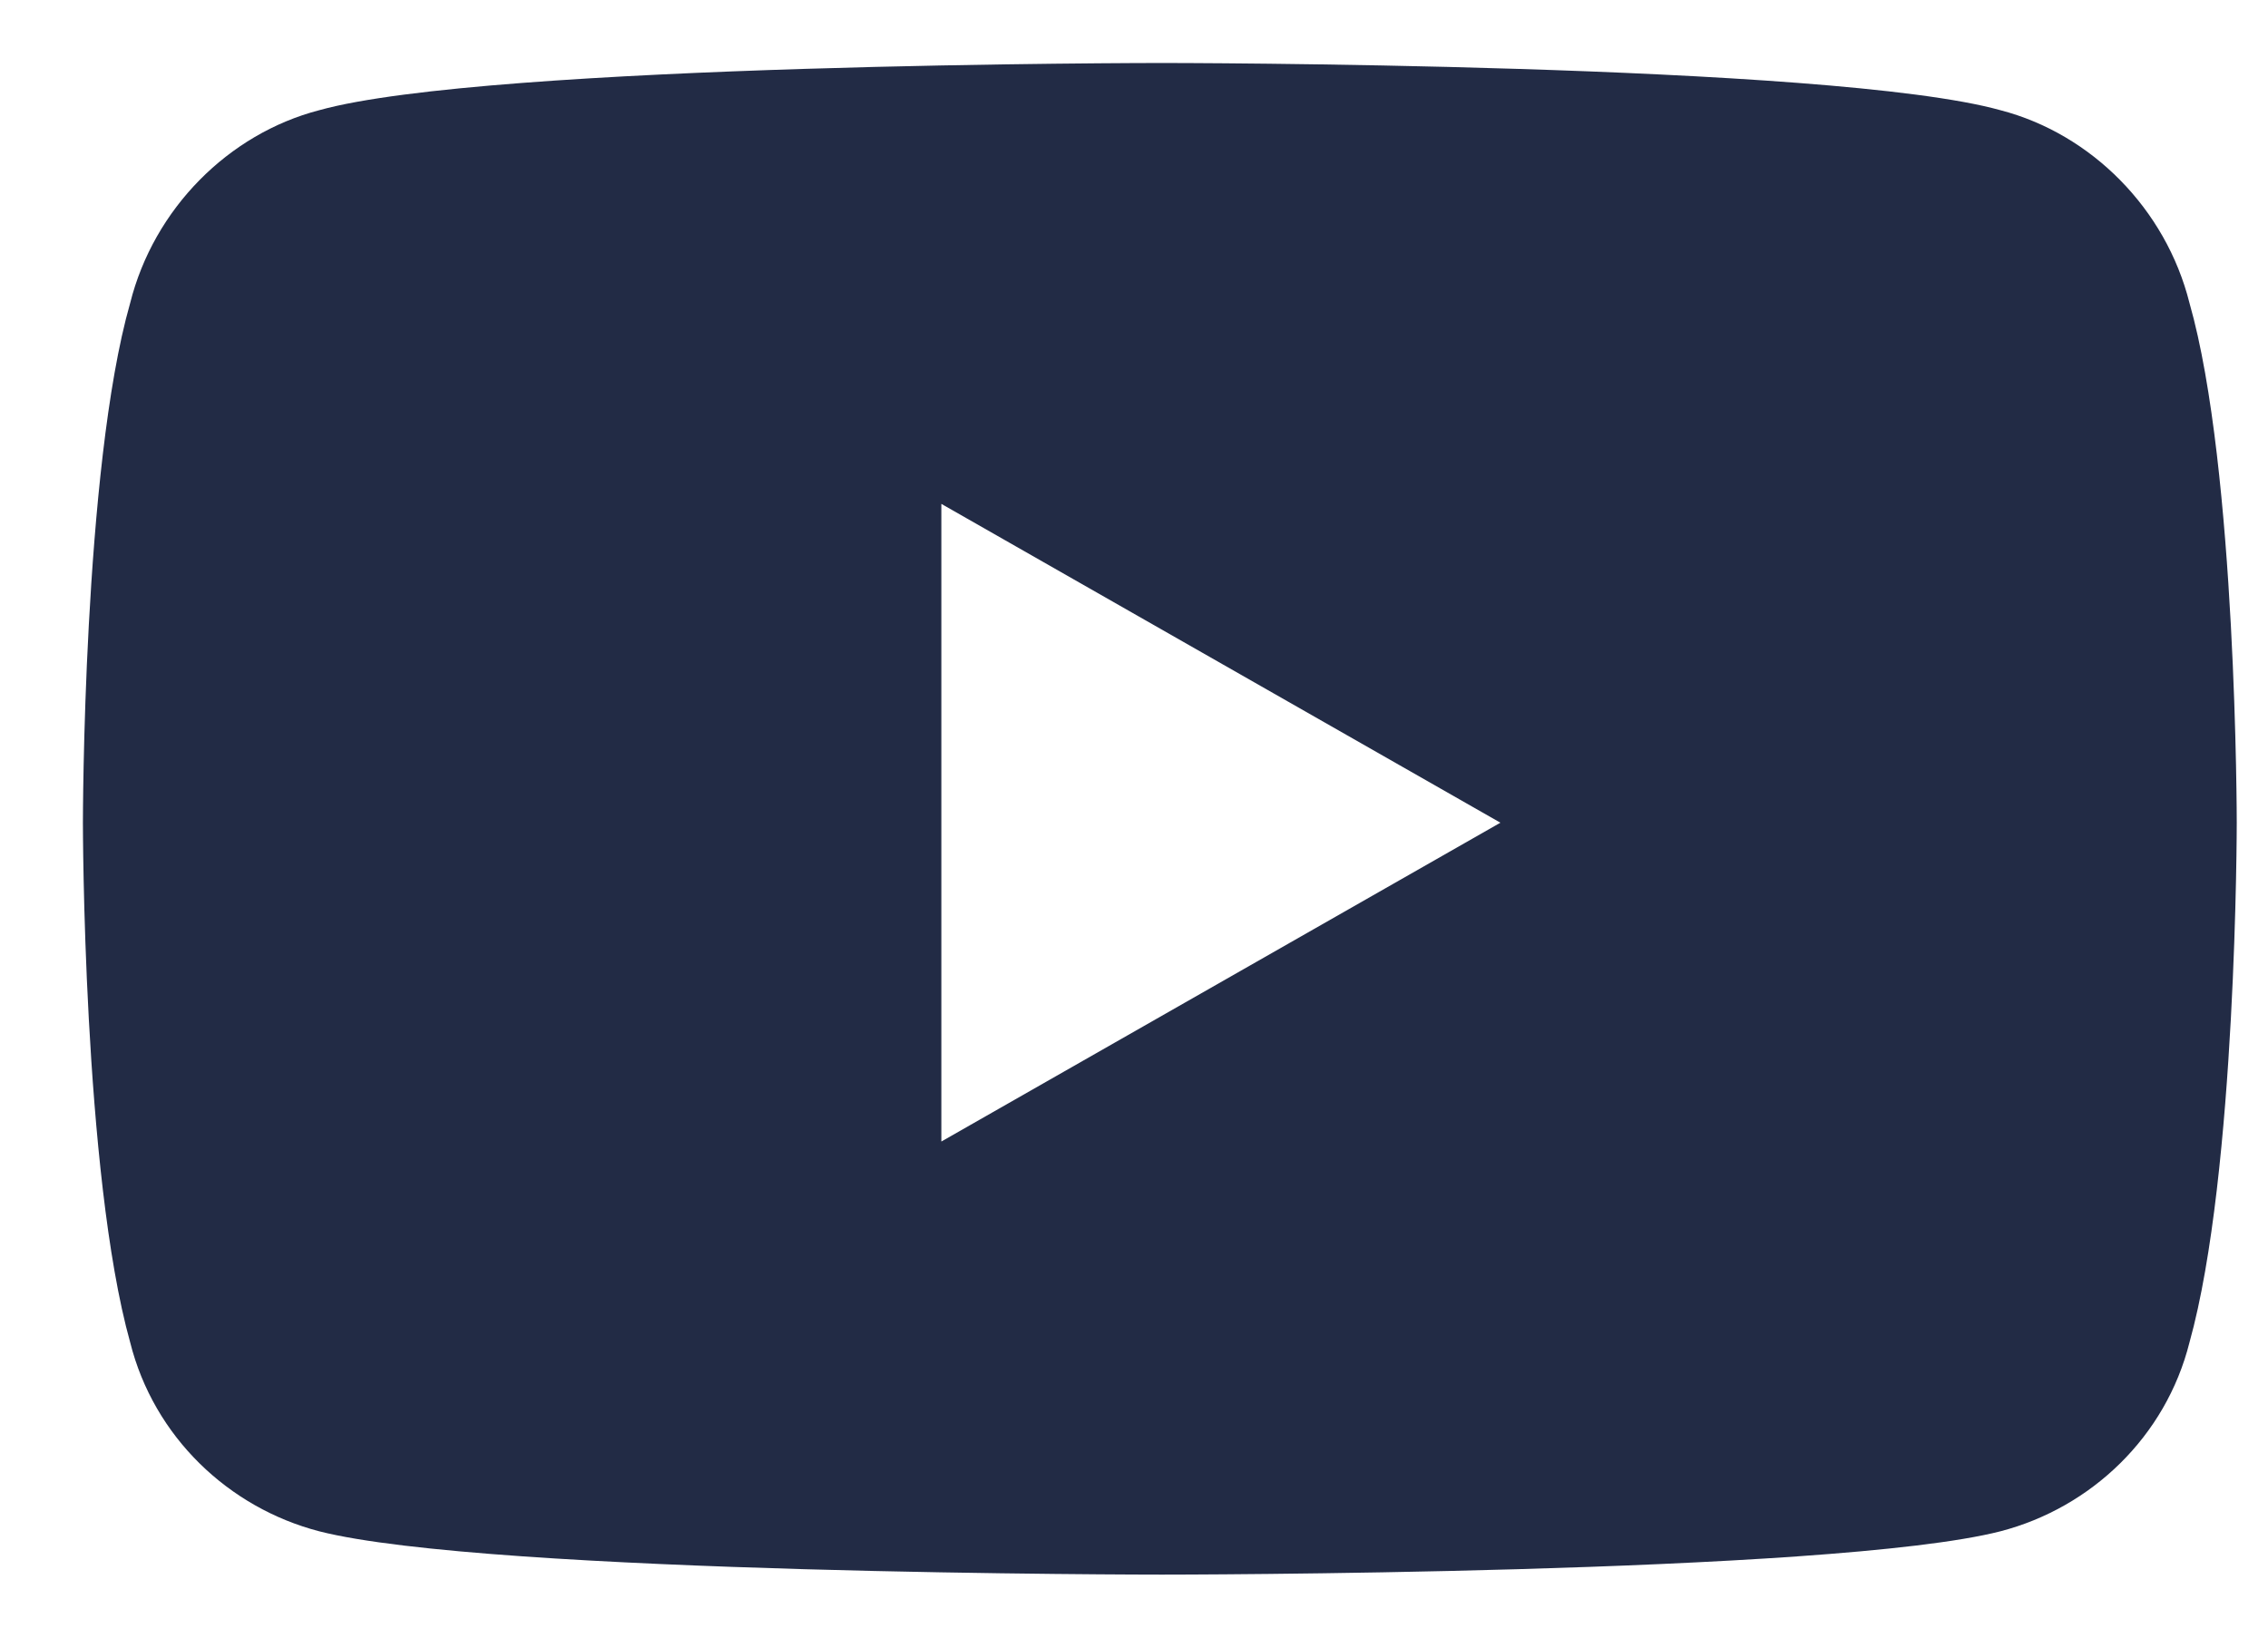 <svg width="18" height="13" viewBox="0 0 18 13" fill="none" xmlns="http://www.w3.org/2000/svg">
<path d="M17.377 2.406C17.752 3.719 17.752 6.531 17.752 6.531C17.752 6.531 17.752 9.312 17.377 10.656C17.189 11.406 16.596 11.969 15.877 12.156C14.533 12.5 9.221 12.5 9.221 12.5C9.221 12.5 3.877 12.5 2.533 12.156C1.814 11.969 1.221 11.406 1.033 10.656C0.658 9.312 0.658 6.531 0.658 6.531C0.658 6.531 0.658 3.719 1.033 2.406C1.221 1.656 1.814 1.062 2.533 0.875C3.877 0.5 9.221 0.5 9.221 0.5C9.221 0.5 14.533 0.5 15.877 0.875C16.596 1.062 17.189 1.656 17.377 2.406ZM7.471 9.062L11.908 6.531L7.471 4V9.062Z" fill="#222B45"/>
</svg>
